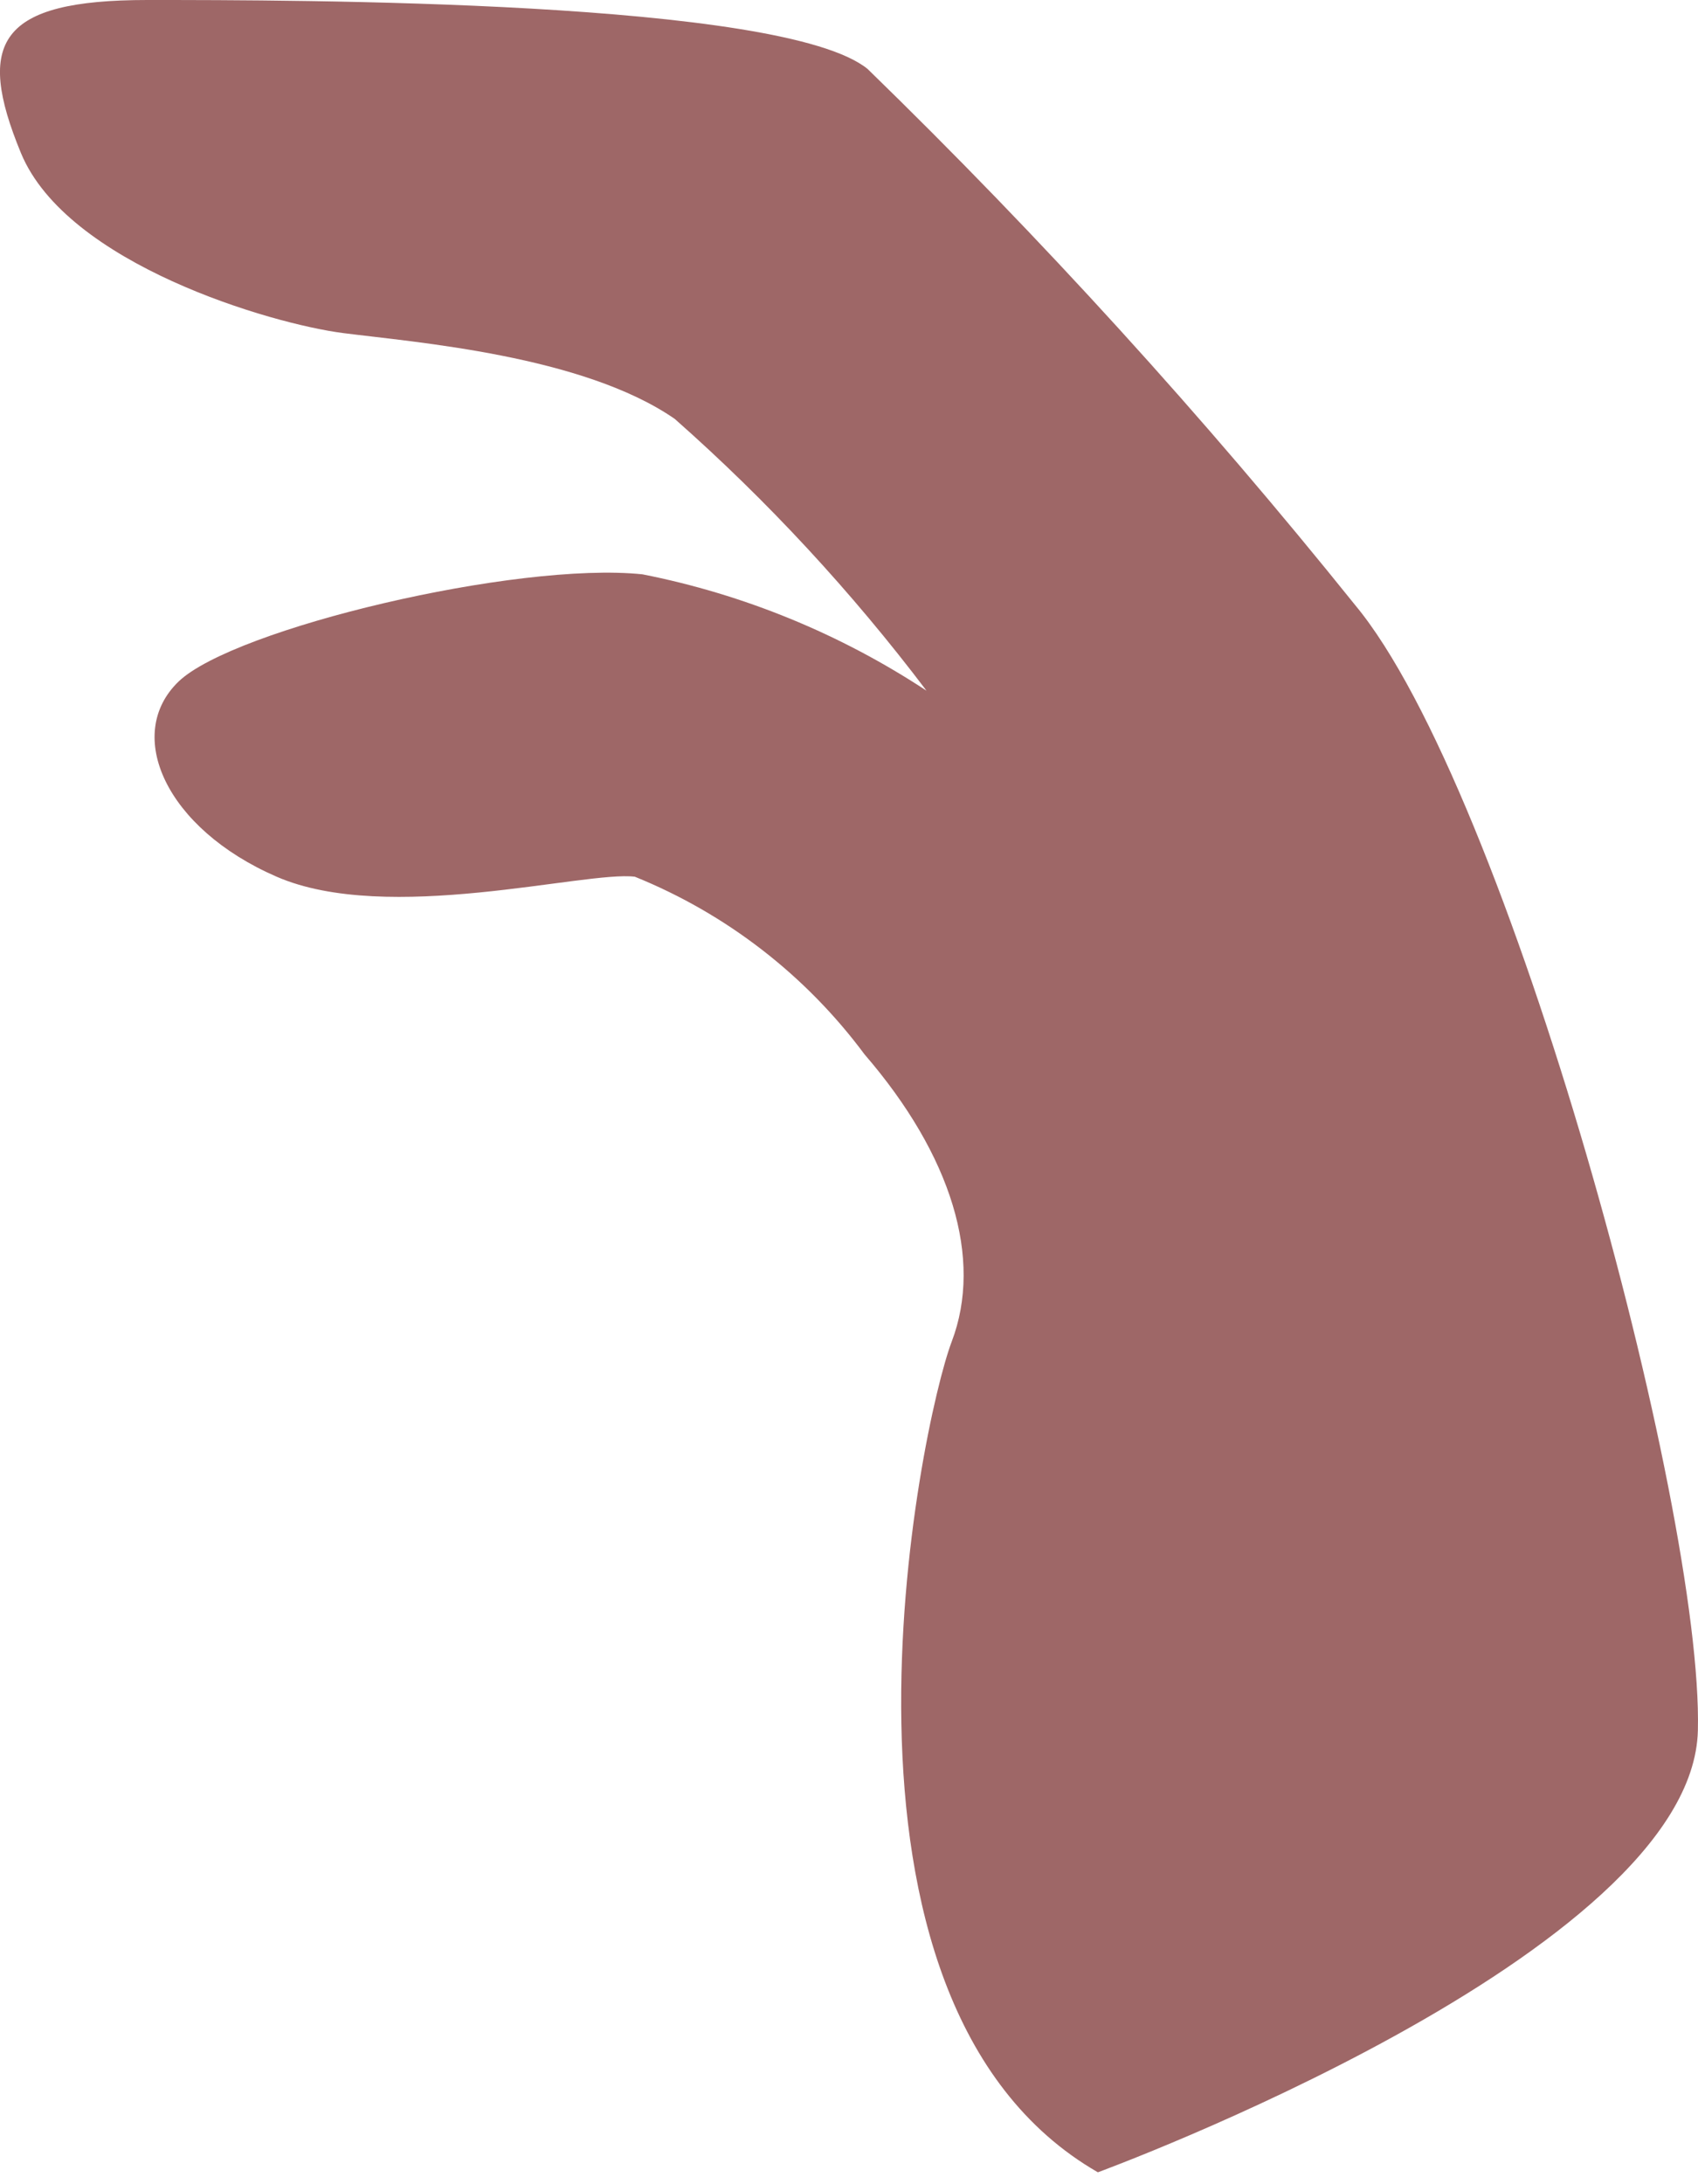 <svg width="14" height="18" viewBox="0 0 14 18" fill="none" xmlns="http://www.w3.org/2000/svg">
<path d="M9.052 17.902C6.597 16.489 7.588 11.737 7.847 11.056C8.106 10.374 7.847 9.522 7.128 8.689C6.643 8.036 5.988 7.53 5.234 7.225C4.824 7.175 3.196 7.623 2.281 7.225C1.366 6.828 1.019 6.052 1.473 5.616C1.928 5.181 4.256 4.625 5.297 4.733C6.133 4.898 6.928 5.224 7.639 5.692C7.023 4.878 6.328 4.127 5.563 3.452C4.805 2.928 3.423 2.821 2.83 2.745C2.237 2.669 0.552 2.177 0.173 1.262C-0.205 0.347 -0.01 0 1.215 0C2.439 0 6.452 9.77927e-07 7.153 0.568C8.582 1.957 9.924 3.432 11.172 4.985C12.434 6.5 14.044 12.419 13.999 14.261C13.955 16.104 9.052 17.902 9.052 17.902Z" fill="#9E6767"/>
</svg>
